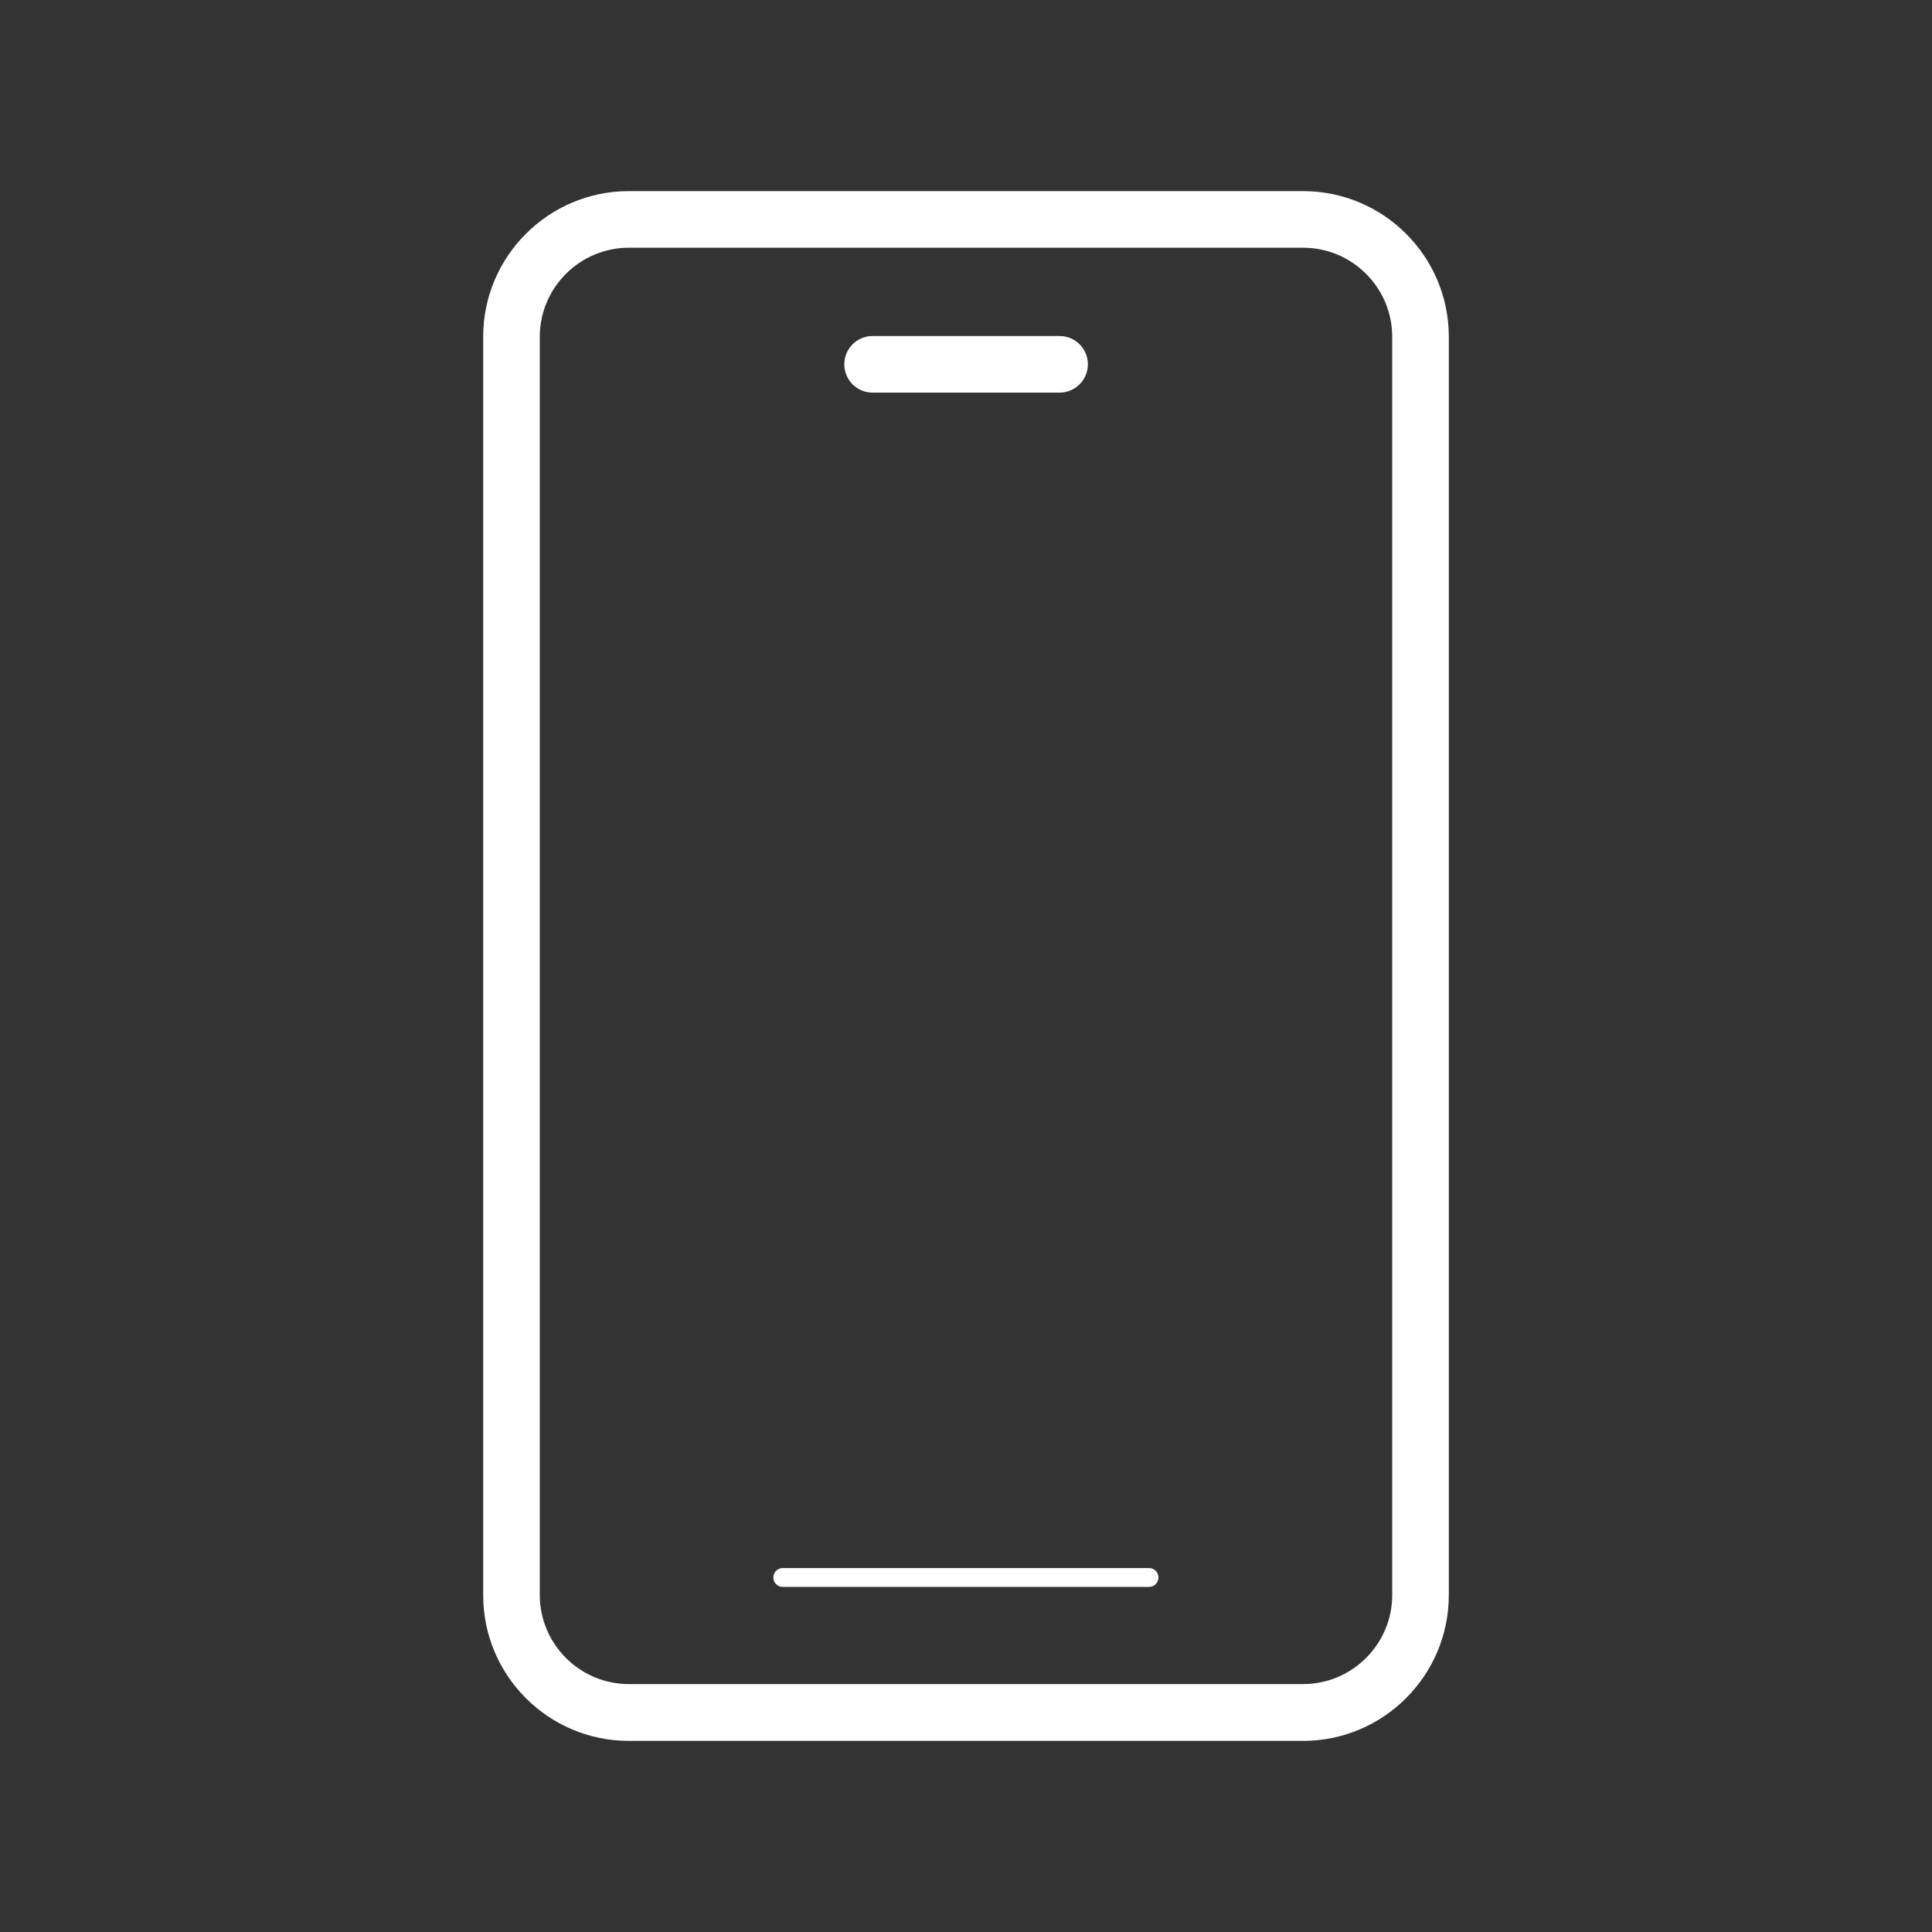 <?xml version="1.0" standalone="no"?><!DOCTYPE svg PUBLIC "-//W3C//DTD SVG 1.1//EN" "http://www.w3.org/Graphics/SVG/1.1/DTD/svg11.dtd"><svg t="1615553231730" class="icon" viewBox="0 0 1024 1024" version="1.1" xmlns="http://www.w3.org/2000/svg" p-id="8090" xmlns:xlink="http://www.w3.org/1999/xlink" width="200" height="200"><rect x="0" y="0" width="1024" height="1024" fill="#333333" stroke="none"/><defs><style type="text/css"></style></defs><path d="M690.7 922.7H333.3c-42.6 0-77.2-34.6-77.2-77.2v-667c0-42.6 34.6-77.2 77.2-77.2h357.4c42.6 0 77.2 34.6 77.2 77.2v666.9c0 42.6-34.6 77.3-77.2 77.3zM333.3 131.3c-26 0-47.2 21.2-47.2 47.2v666.9c0 26 21.2 47.2 47.2 47.2h357.4c26 0 47.2-21.2 47.2-47.2V178.5c0-26-21.2-47.2-47.2-47.2H333.3z" fill="#ffffff" p-id="8091"></path><path d="M561.6 208.1h-99.1c-8.3 0-15-6.7-15-15s6.7-15 15-15h99.1c8.3 0 15 6.7 15 15s-6.8 15-15 15zM609.1 841.1H414.9c-2.8 0-5-2.2-5-5s2.2-5 5-5H609c2.8 0 5 2.2 5 5s-2.2 5-4.9 5z" fill="#ffffff" p-id="8092"></path></svg>
